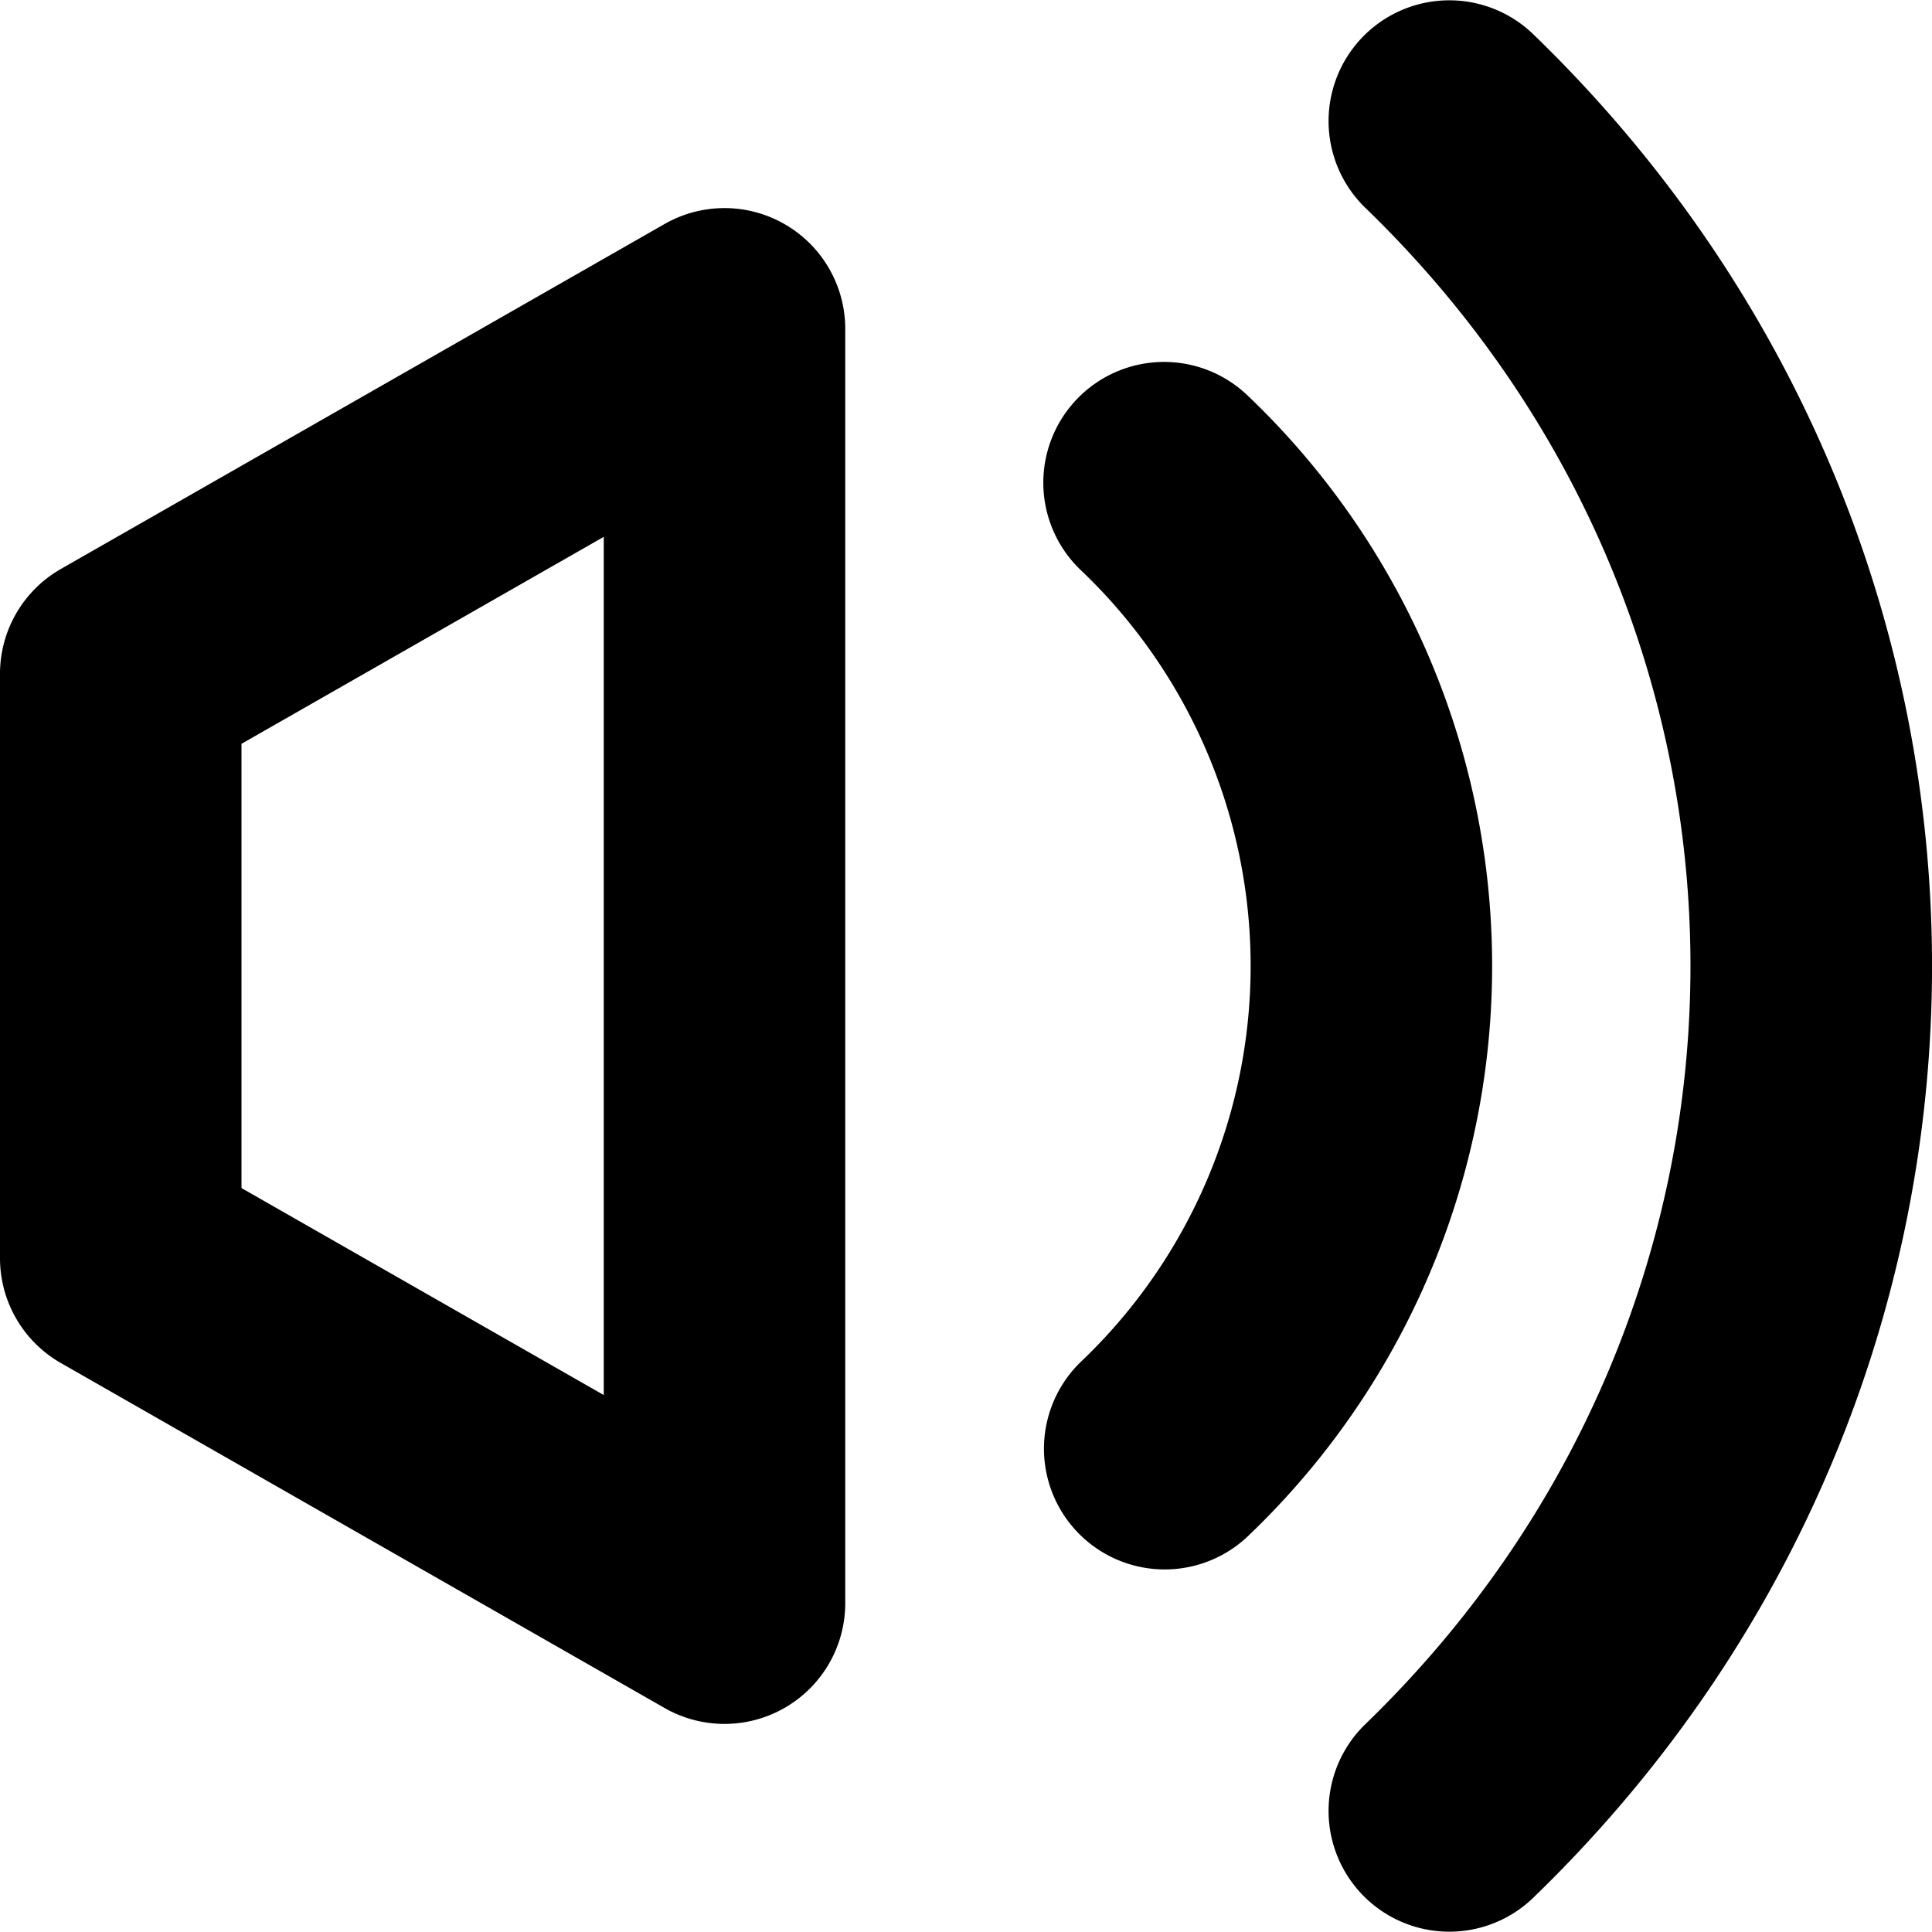 <svg width="16" height="16" xmlns="http://www.w3.org/2000/svg"><path d="M12.695.281c4.407 4.259 4.407 11.179 0 15.438a1 1 0 0 1-1.39-1.438c3.593-3.473 3.593-9.09 0-12.562a1 1 0 0 1 1.39-1.438ZM6.868 2.227A1 1 0 0 1 7 2.723v10.554a1 1 0 0 1-1.496.868l-5-2.857A1 1 0 0 1 0 10.42V5.58a1 1 0 0 1 .504-.868l5-2.857a1 1 0 0 1 1.364.372Zm3.47 1.054a6.524 6.524 0 0 1 0 9.438 1 1 0 0 1-1.39-1.438 4.524 4.524 0 0 0 0-6.562 1 1 0 1 1 1.39-1.438ZM5 4.446 2 6.16v3.679l3 1.714V4.446Z" fill="currentColor" fill-rule="nonzero"/></svg>